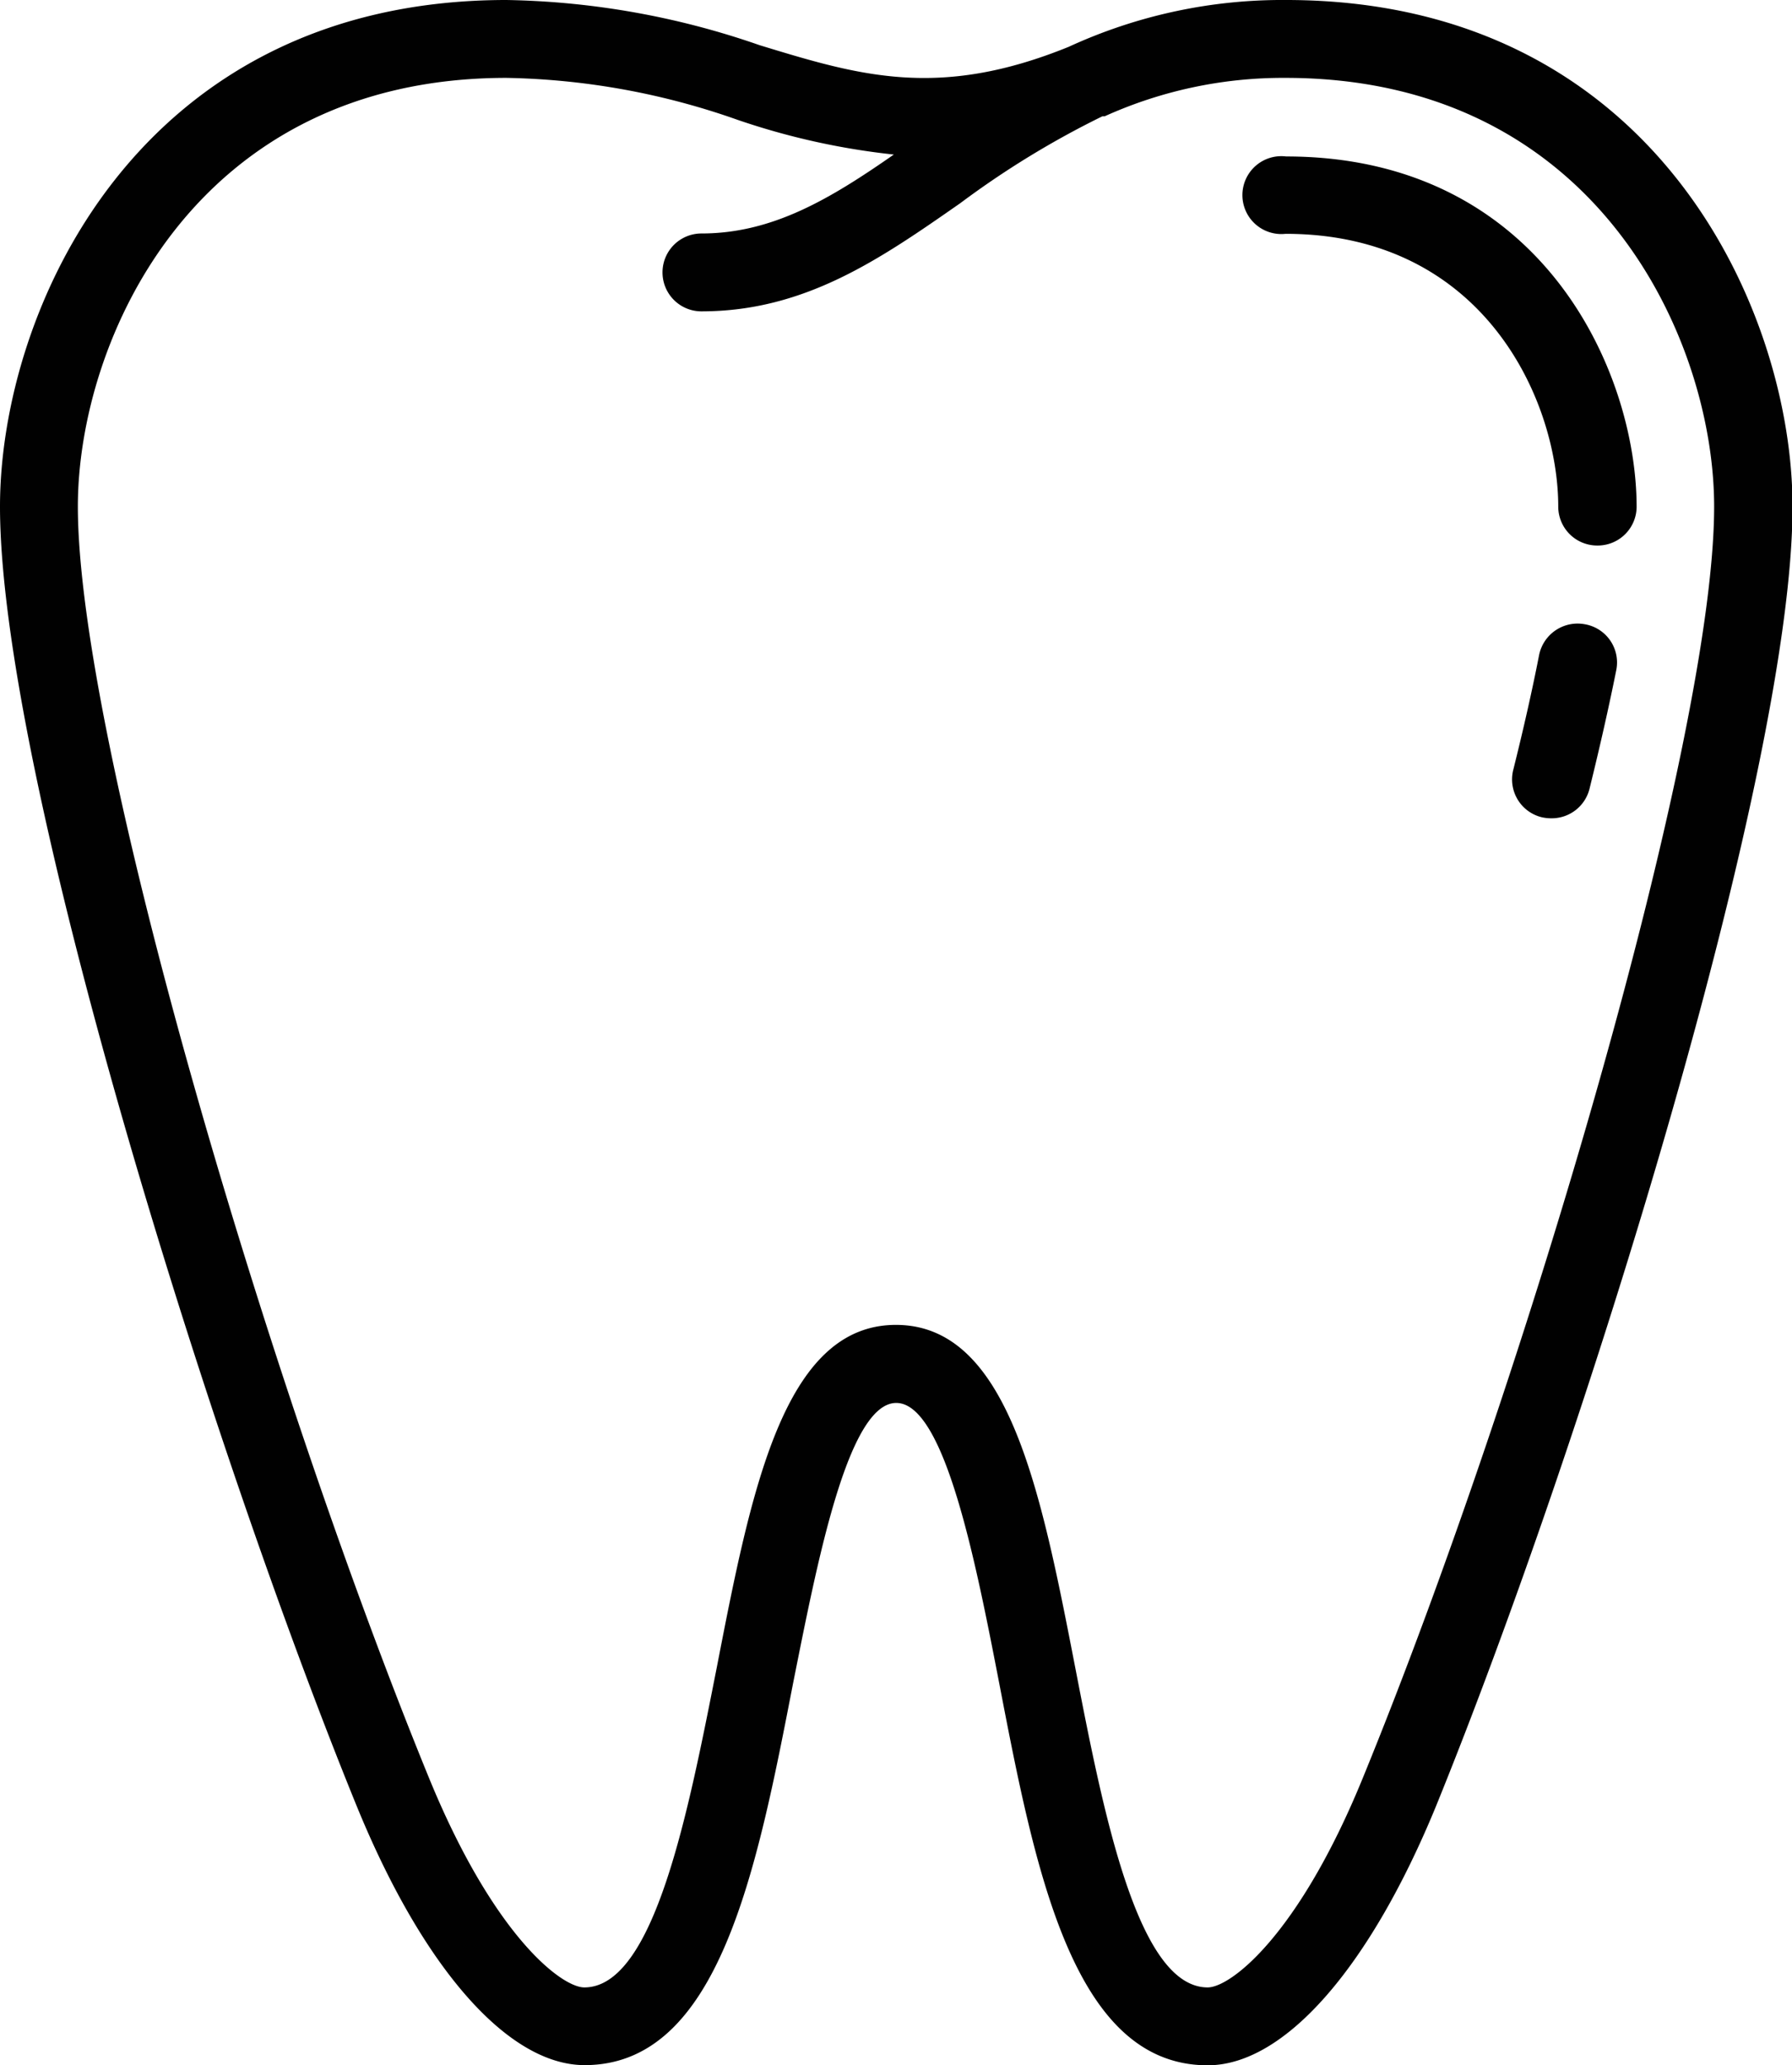 <svg xmlns="http://www.w3.org/2000/svg" viewBox="0 0 103.11 118.8"><defs><style>.cls-1{fill:#010101;}</style></defs><title>Asset 5</title><g id="Layer_2" data-name="Layer 2"><g id="Layer_1-2" data-name="Layer 1"><path class="cls-1" d="M69.49,118.8c-7.75,0-9.92-11.19-12-22-1.32-6.8-3.12-16.1-5.92-16.1S47,90,45.64,96.79c-2.1,10.82-4.27,22-12,22-4.39,0-9.28-5.55-13.09-14.84C12,83,0,44.39,0,29.14,0,17.87,7.91,0,29.14,0A46.56,46.56,0,0,1,43.71,2.6C49.44,4.35,54,5.74,61.5,2.69A29.37,29.37,0,0,1,74,0c21.23,0,29.14,17.87,29.14,29.14,0,15.25-12,53.85-20.54,74.82C78.77,113.25,73.88,118.8,69.49,118.8ZM51.55,76.21c6.49,0,8.35,9.58,10.32,19.72,1.59,8.19,3.56,18.39,7.62,18.39,1.3,0,5.21-2.95,8.93-12.06C87.77,79.42,98.63,42.5,98.63,29.14c0-9.53-6.7-24.66-24.66-24.66A24.91,24.91,0,0,0,63.56,6.69l-.13,0h0a51.59,51.59,0,0,0-8.18,5c-4.59,3.2-8.92,6.22-14.89,6.22a2.24,2.24,0,0,1,0-4.48c4.1,0,7.42-2,11.07-4.54a41.21,41.21,0,0,1-9-2A42,42,0,0,0,29.14,4.48c-18,0-24.66,15.13-24.66,24.66,0,13.36,10.86,50.28,20.2,73.12,3.73,9.11,7.64,12.06,8.94,12.06,4.05,0,6-10.2,7.62-18.39C43.21,85.79,45.07,76.21,51.55,76.21Z"/><path class="cls-1" d="M89.25,47.07a2.48,2.48,0,0,1-.54-.06,2.24,2.24,0,0,1-1.64-2.72c.61-2.44,1.11-4.67,1.49-6.62a2.26,2.26,0,0,1,2.64-1.76A2.23,2.23,0,0,1,93,38.54c-.4,2-.92,4.32-1.54,6.83A2.24,2.24,0,0,1,89.25,47.07Z"/><path class="cls-1" d="M91.9,31.38a2.24,2.24,0,0,1-2.24-2.24c0-6.07-4.26-15.69-15.69-15.69A2.24,2.24,0,1,1,74,9c14.7,0,20.17,12.37,20.17,20.17A2.24,2.24,0,0,1,91.9,31.38Z"/></g></g></svg>